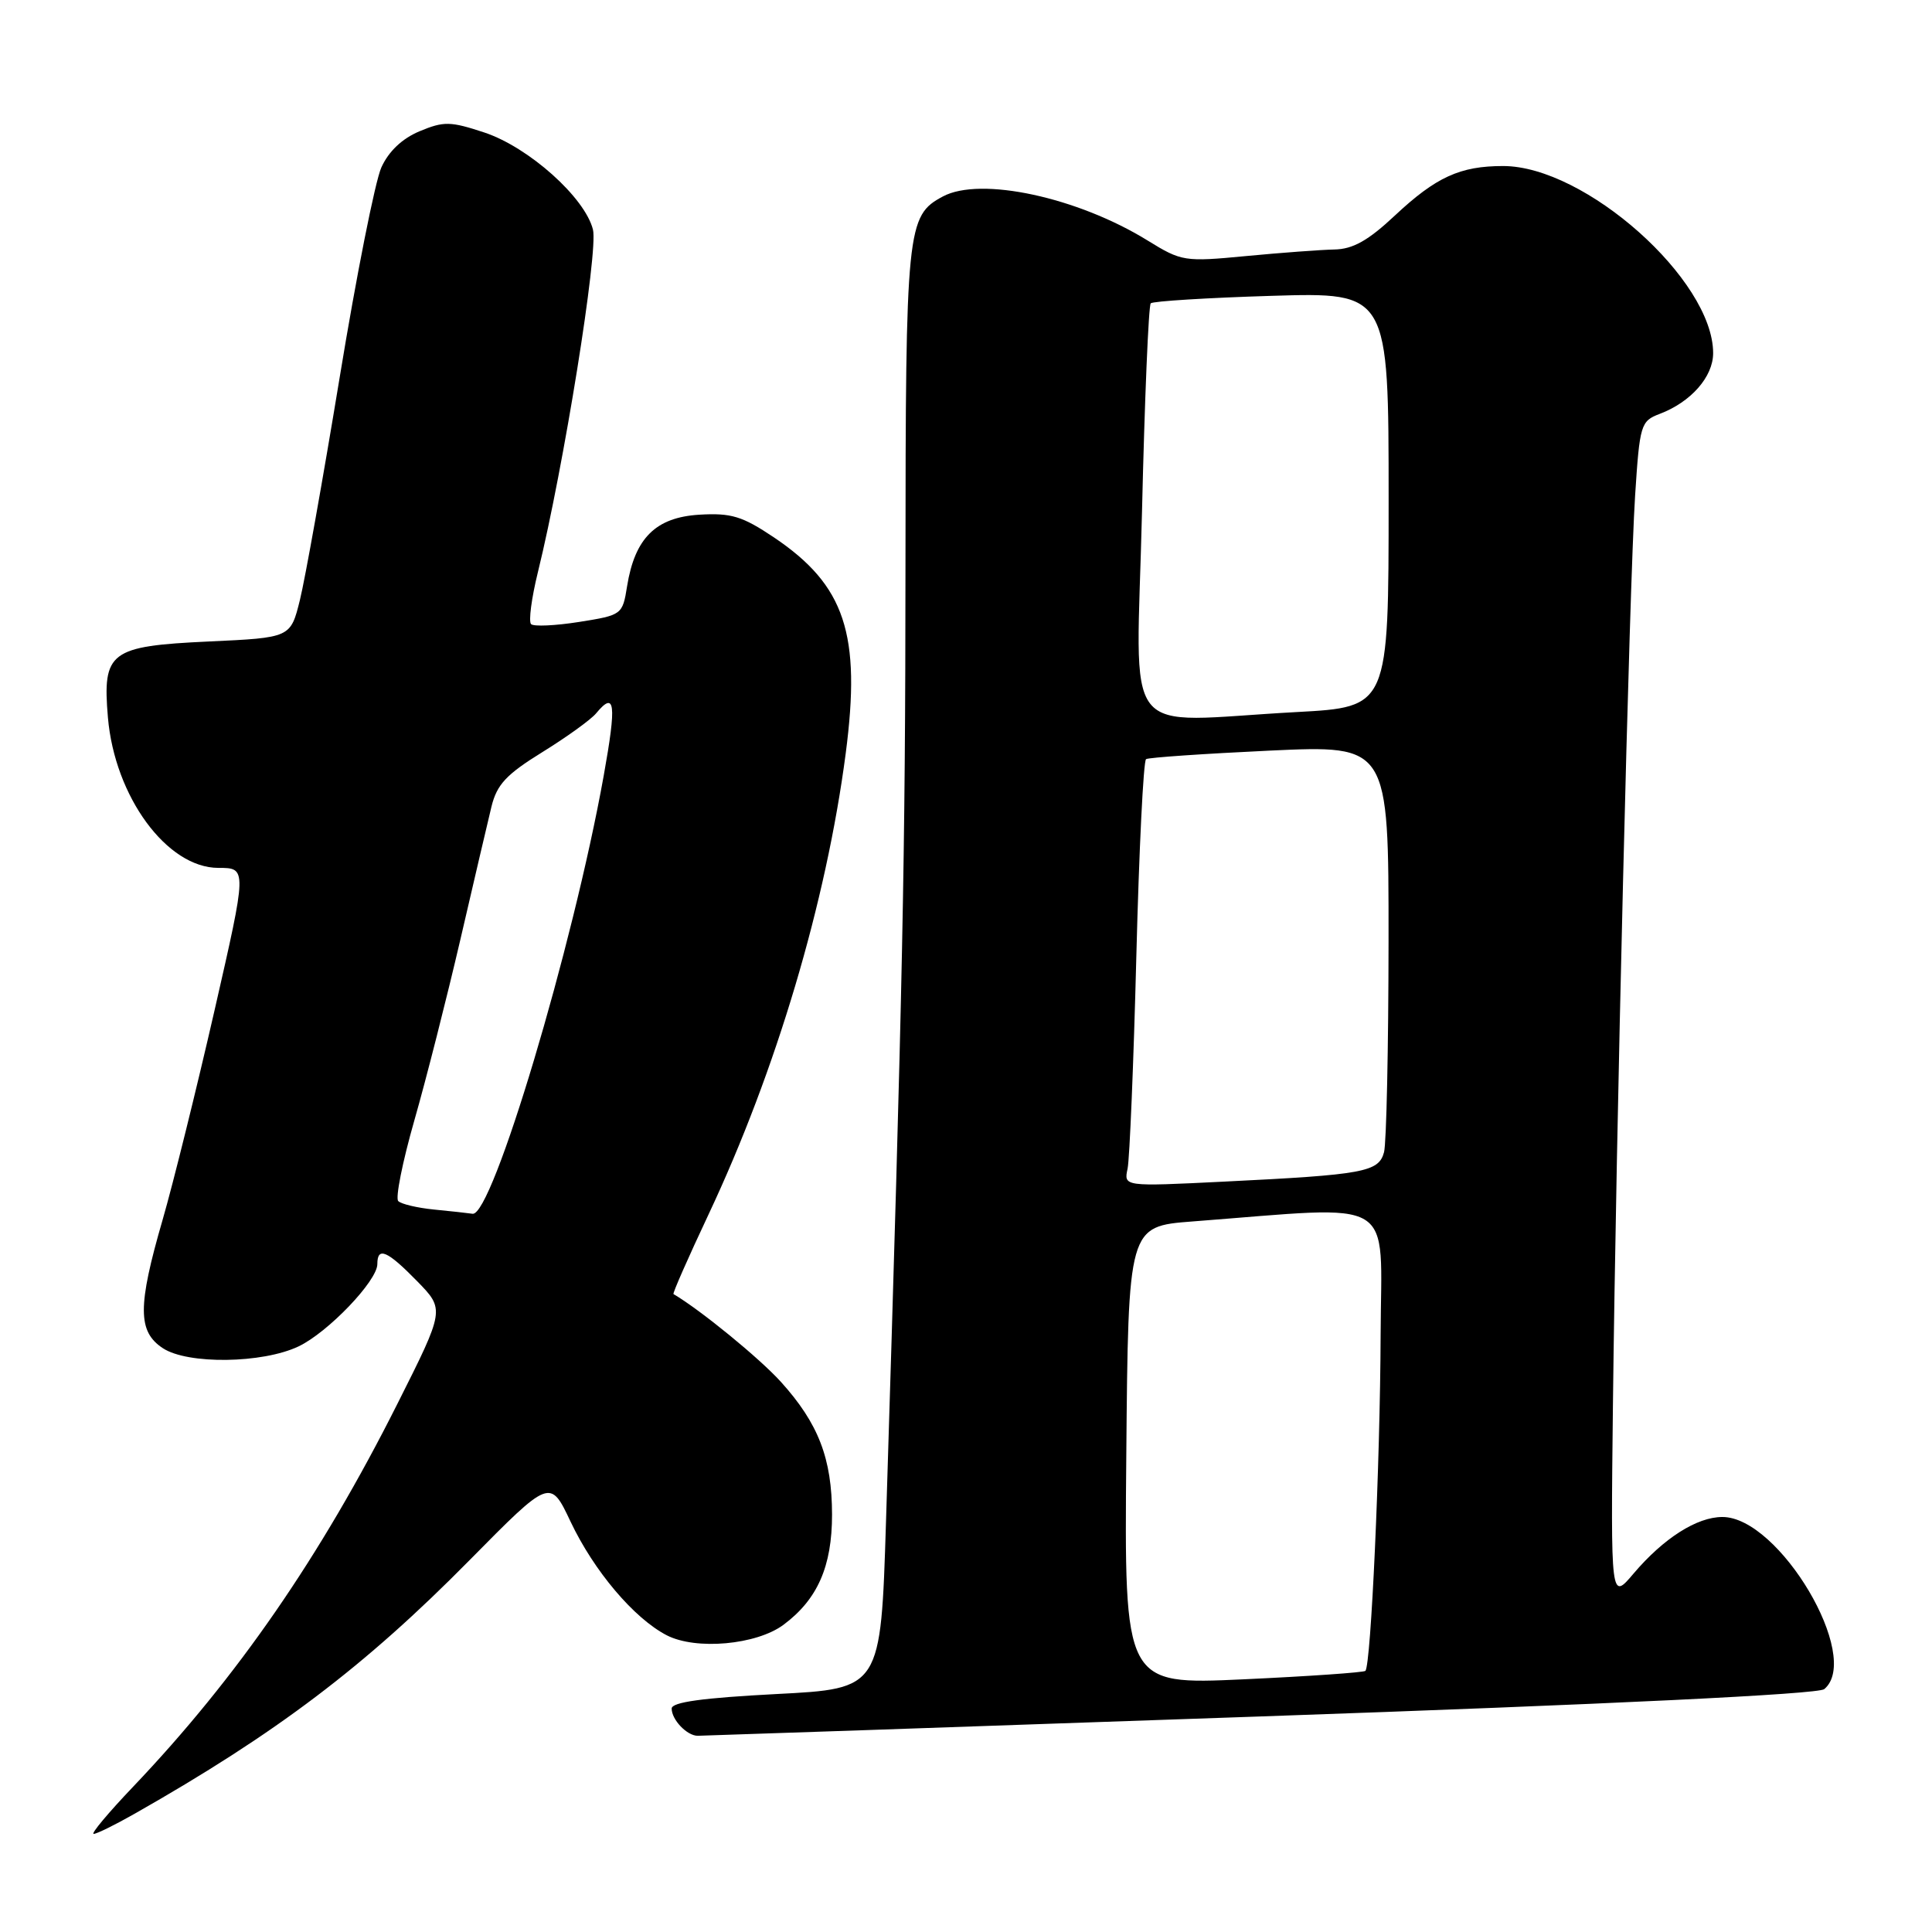 <?xml version="1.0" encoding="UTF-8" standalone="no"?>
<!DOCTYPE svg PUBLIC "-//W3C//DTD SVG 1.1//EN" "http://www.w3.org/Graphics/SVG/1.1/DTD/svg11.dtd" >
<svg xmlns="http://www.w3.org/2000/svg" xmlns:xlink="http://www.w3.org/1999/xlink" version="1.1" viewBox="0 0 256 256">
 <g >
 <path fill="currentColor"
d=" M 17.82 240.34 C 36.62 229.67 48.35 220.79 62.20 206.75 C 72.90 195.91 72.90 195.91 75.60 201.62 C 78.70 208.16 84.00 214.43 88.34 216.68 C 92.22 218.68 100.23 217.96 103.82 215.29 C 108.33 211.93 110.25 207.56 110.25 200.69 C 110.24 193.26 108.45 188.62 103.48 183.11 C 100.66 179.99 92.85 173.60 89.24 171.47 C 89.10 171.39 91.19 166.64 93.89 160.91 C 102.83 141.91 109.48 119.57 112.06 99.84 C 114.13 84.01 111.98 77.55 102.54 71.20 C 98.36 68.40 96.90 67.95 92.67 68.20 C 86.89 68.55 84.12 71.29 83.09 77.69 C 82.49 81.45 82.41 81.51 76.74 82.41 C 73.58 82.91 70.71 83.04 70.37 82.70 C 70.02 82.35 70.43 79.24 71.28 75.79 C 74.69 61.92 79.29 33.29 78.57 30.42 C 77.50 26.16 70.07 19.52 64.19 17.56 C 59.68 16.07 58.82 16.05 55.60 17.39 C 53.28 18.36 51.50 20.05 50.53 22.19 C 49.71 24.01 47.22 36.52 45.01 50.00 C 42.79 63.48 40.42 76.75 39.74 79.50 C 38.50 84.50 38.50 84.50 27.67 85.00 C 14.55 85.61 13.56 86.35 14.30 95.07 C 15.20 105.57 22.13 115.00 28.94 115.00 C 32.74 115.00 32.74 115.00 28.42 133.91 C 26.04 144.31 22.95 156.78 21.55 161.62 C 18.22 173.10 18.23 176.45 21.59 178.65 C 24.89 180.81 34.77 180.68 39.55 178.41 C 43.45 176.56 50.00 169.72 50.00 167.50 C 50.00 165.14 51.31 165.71 55.27 169.76 C 58.94 173.52 58.94 173.52 52.66 186.01 C 42.50 206.23 31.41 222.29 17.64 236.75 C 14.36 240.19 12.01 243.00 12.41 243.00 C 12.82 243.00 15.25 241.80 17.82 240.34 Z  M 166.97 227.44 C 213.56 225.82 240.91 224.49 241.72 223.82 C 246.78 219.61 235.76 200.99 228.22 201.01 C 224.84 201.01 220.43 203.83 216.46 208.50 C 213.43 212.08 213.43 212.08 213.72 186.29 C 214.13 150.22 215.90 77.45 216.66 65.67 C 217.27 56.25 217.41 55.80 219.90 54.85 C 224.06 53.28 227.00 49.93 227.00 46.79 C 227.00 37.09 210.05 22.00 199.17 22.00 C 193.47 22.00 190.29 23.45 184.84 28.55 C 181.28 31.89 179.26 33.02 176.79 33.06 C 174.98 33.10 169.72 33.49 165.10 33.93 C 156.95 34.71 156.56 34.64 152.10 31.89 C 142.81 26.14 129.93 23.36 124.94 26.03 C 120.15 28.59 120.00 30.10 119.98 75.20 C 119.96 113.55 119.63 129.96 117.40 201.63 C 116.71 223.76 116.71 223.76 102.86 224.47 C 93.10 224.98 89.00 225.54 89.00 226.39 C 89.00 227.88 91.03 230.00 92.45 230.00 C 93.03 230.00 126.56 228.85 166.97 227.44 Z  M 57.50 160.27 C 55.30 160.05 53.17 159.55 52.77 159.15 C 52.37 158.76 53.33 153.96 54.90 148.47 C 56.47 142.99 59.21 132.20 61.00 124.50 C 62.78 116.80 64.64 108.88 65.12 106.89 C 65.84 103.95 67.08 102.62 71.85 99.67 C 75.07 97.68 78.28 95.37 78.98 94.53 C 81.51 91.48 81.72 93.18 79.99 102.81 C 75.91 125.51 65.22 161.22 62.62 160.83 C 62.00 160.74 59.70 160.48 57.50 160.27 Z  M 149.24 192.87 C 149.50 162.50 149.50 162.50 158.00 161.85 C 185.49 159.75 183.01 158.26 182.94 176.84 C 182.88 193.88 181.66 220.69 180.92 221.40 C 180.69 221.61 173.41 222.12 164.74 222.52 C 148.97 223.24 148.97 223.24 149.24 192.87 Z  M 149.41 154.86 C 149.68 153.56 150.21 140.91 150.57 126.74 C 150.93 112.57 151.51 100.80 151.86 100.59 C 152.21 100.37 159.59 99.87 168.25 99.46 C 184.00 98.73 184.00 98.73 183.99 124.62 C 183.98 138.85 183.71 151.48 183.39 152.68 C 182.68 155.30 180.74 155.66 162.20 156.57 C 148.90 157.23 148.90 157.23 149.41 154.86 Z  M 151.32 67.85 C 151.67 52.92 152.19 40.47 152.48 40.19 C 152.76 39.91 159.97 39.46 168.50 39.20 C 184.00 38.73 184.00 38.73 184.00 66.21 C 184.00 93.69 184.00 93.69 171.84 94.35 C 148.06 95.63 150.59 98.89 151.32 67.85 Z "/>
</g>
</svg>